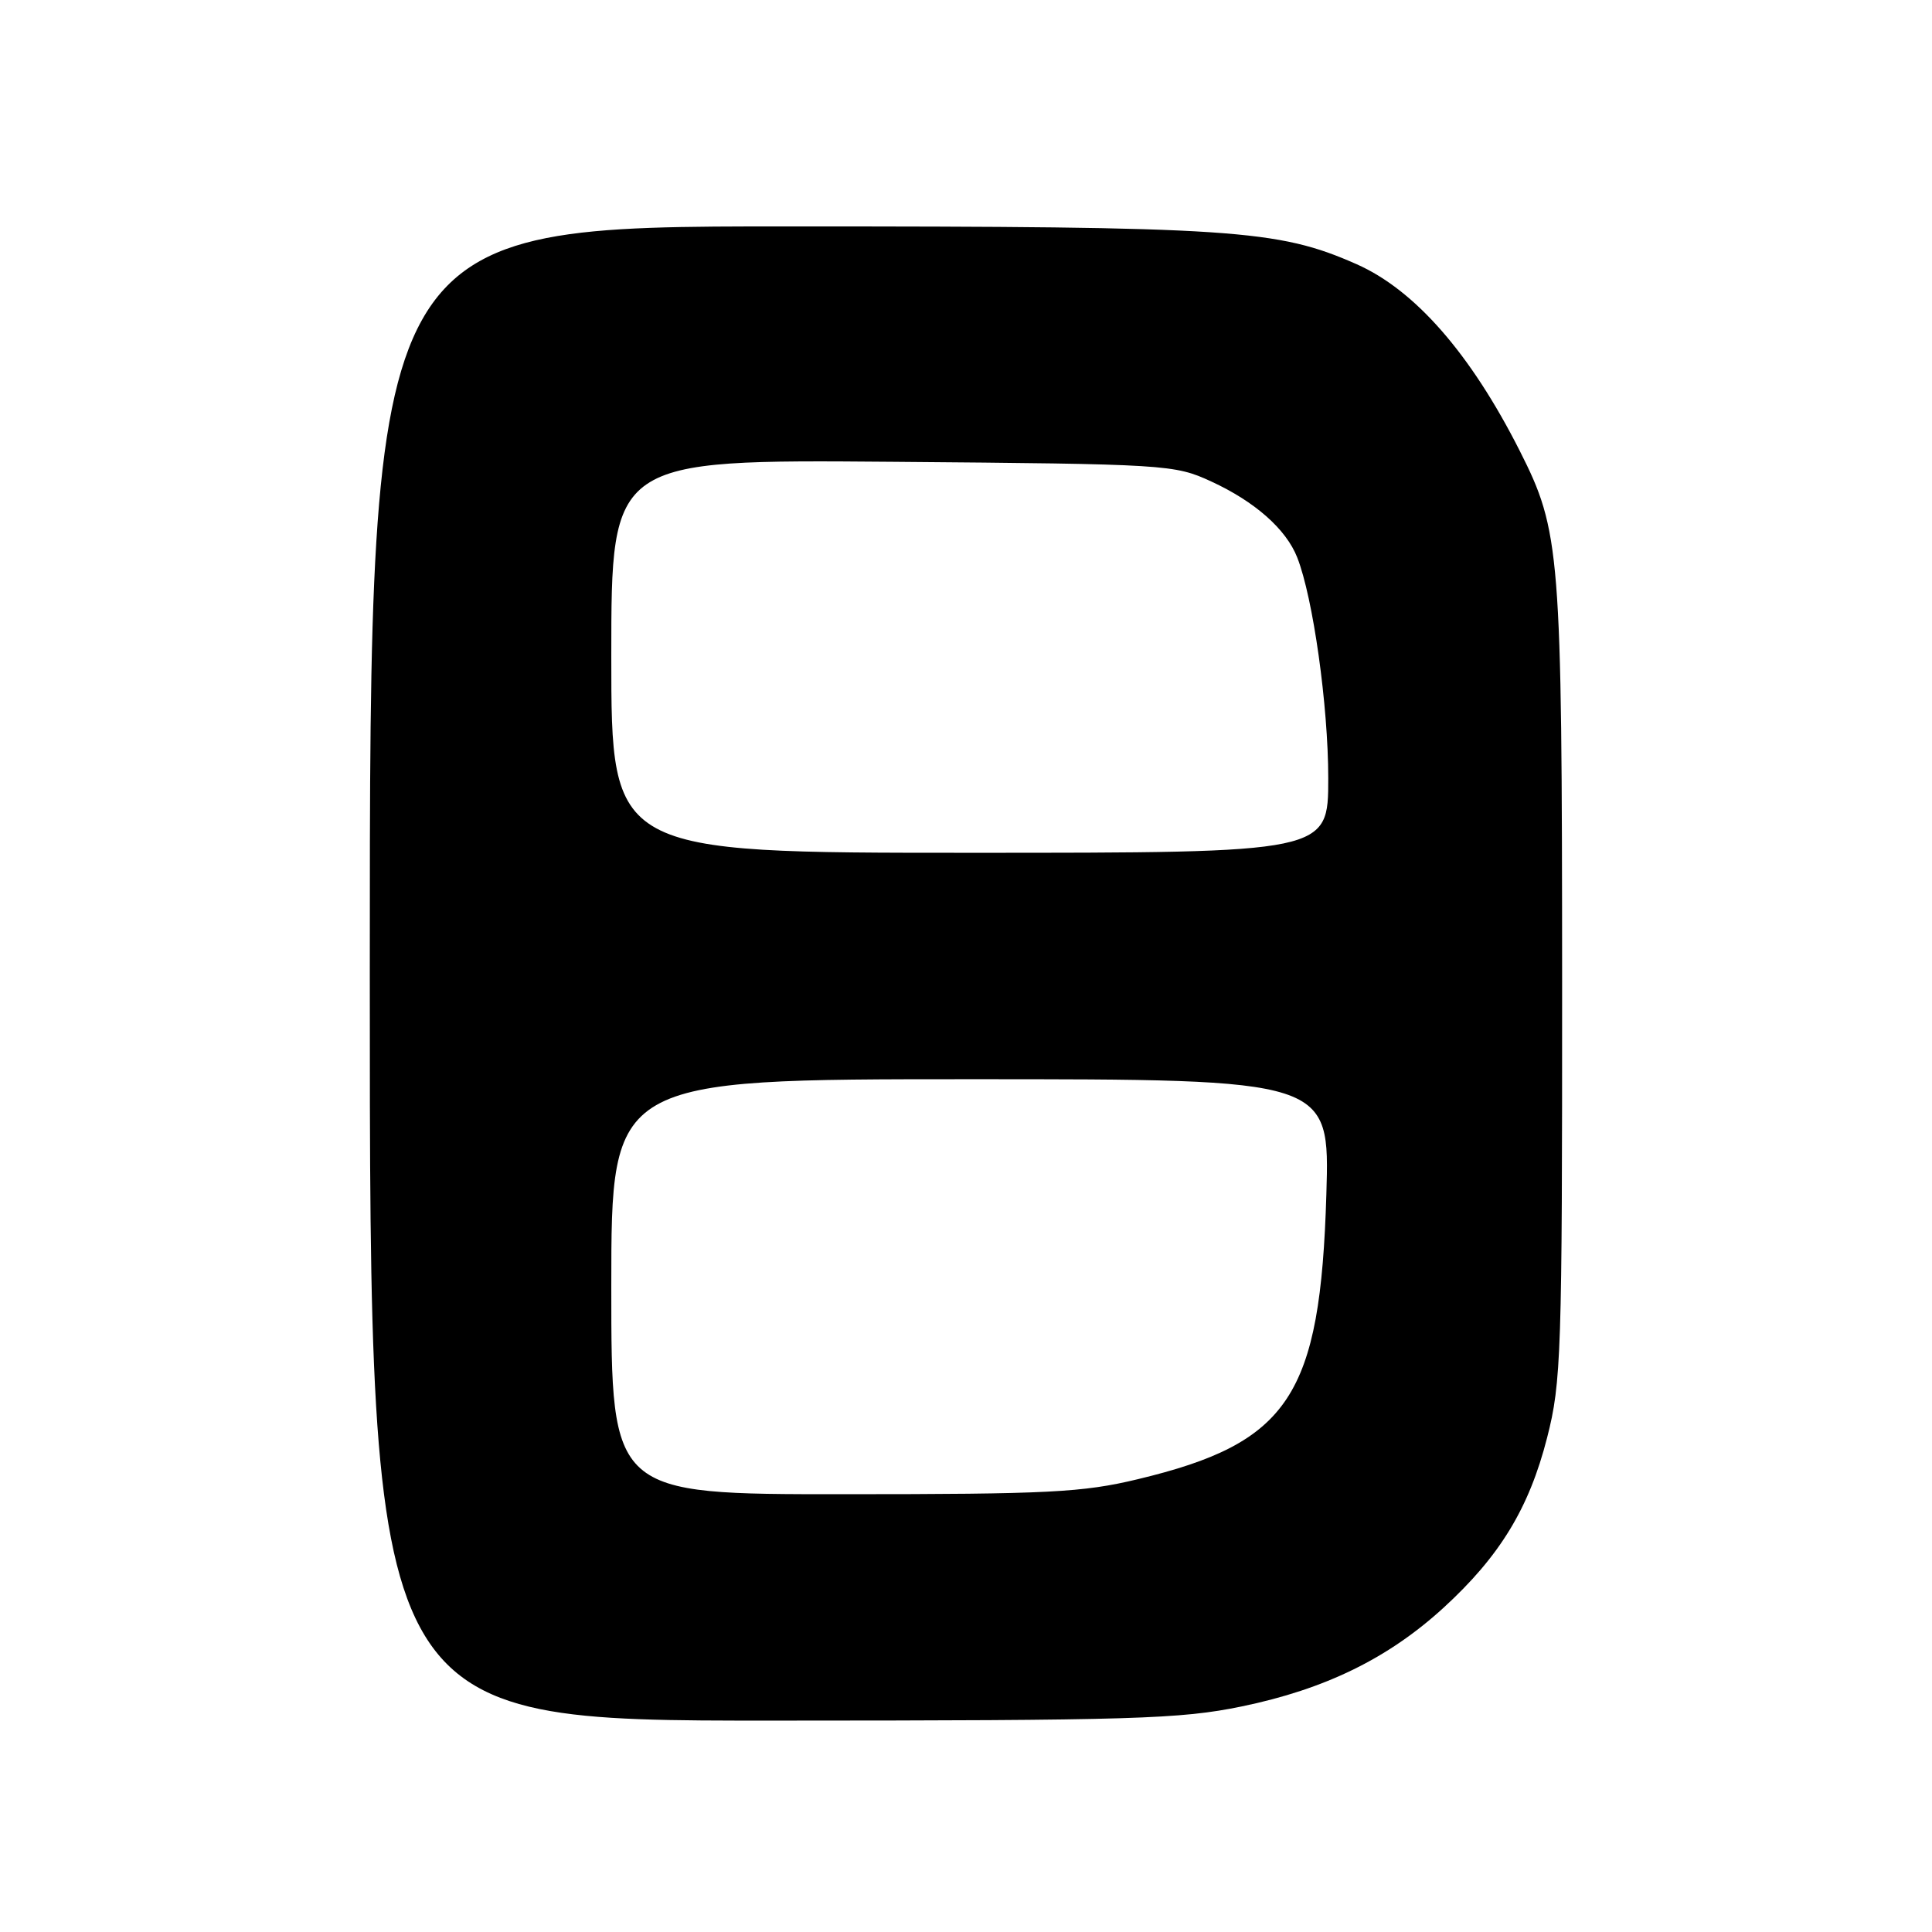 <?xml version="1.0" encoding="UTF-8" standalone="no"?>
<!DOCTYPE svg PUBLIC "-//W3C//DTD SVG 1.1//EN" "http://www.w3.org/Graphics/SVG/1.1/DTD/svg11.dtd" >
<svg xmlns="http://www.w3.org/2000/svg" xmlns:xlink="http://www.w3.org/1999/xlink" version="1.1" viewBox="0 0 256 256">
 <g >
 <path fill="currentColor"
d=" M 164.54 226.11 C 175.57 223.83 183.93 219.75 191.26 213.05 C 198.73 206.21 202.61 199.86 205.00 190.50 C 206.88 183.16 207.00 179.44 206.99 130.09 C 206.97 73.02 206.76 70.39 201.37 59.73 C 194.86 46.86 187.48 38.42 179.74 35.00 C 169.30 30.39 163.44 30.00 104.41 30.00 C 49.00 30.00 49.00 30.00 49.00 129.00 C 49.00 228.00 49.00 228.00 102.25 227.99 C 150.29 227.98 156.38 227.79 164.54 226.11 Z  M 81.00 170.50 C 81.00 143.00 81.00 143.00 128.61 143.00 C 176.21 143.00 176.21 143.00 175.75 158.25 C 174.95 184.99 170.84 191.19 150.77 196.00 C 143.46 197.76 138.95 197.99 111.75 197.99 C 81.00 198.00 81.00 198.00 81.00 170.50 Z  M 81.00 86.94 C 81.00 60.89 81.00 60.89 118.25 61.19 C 154.70 61.49 155.61 61.55 160.50 63.80 C 166.29 66.47 170.42 70.12 171.89 73.87 C 173.99 79.21 176.00 93.50 176.00 103.11 C 176.00 113.00 176.00 113.00 128.50 113.00 C 81.00 113.00 81.00 113.00 81.00 86.94 Z "/>
</g>
</svg>